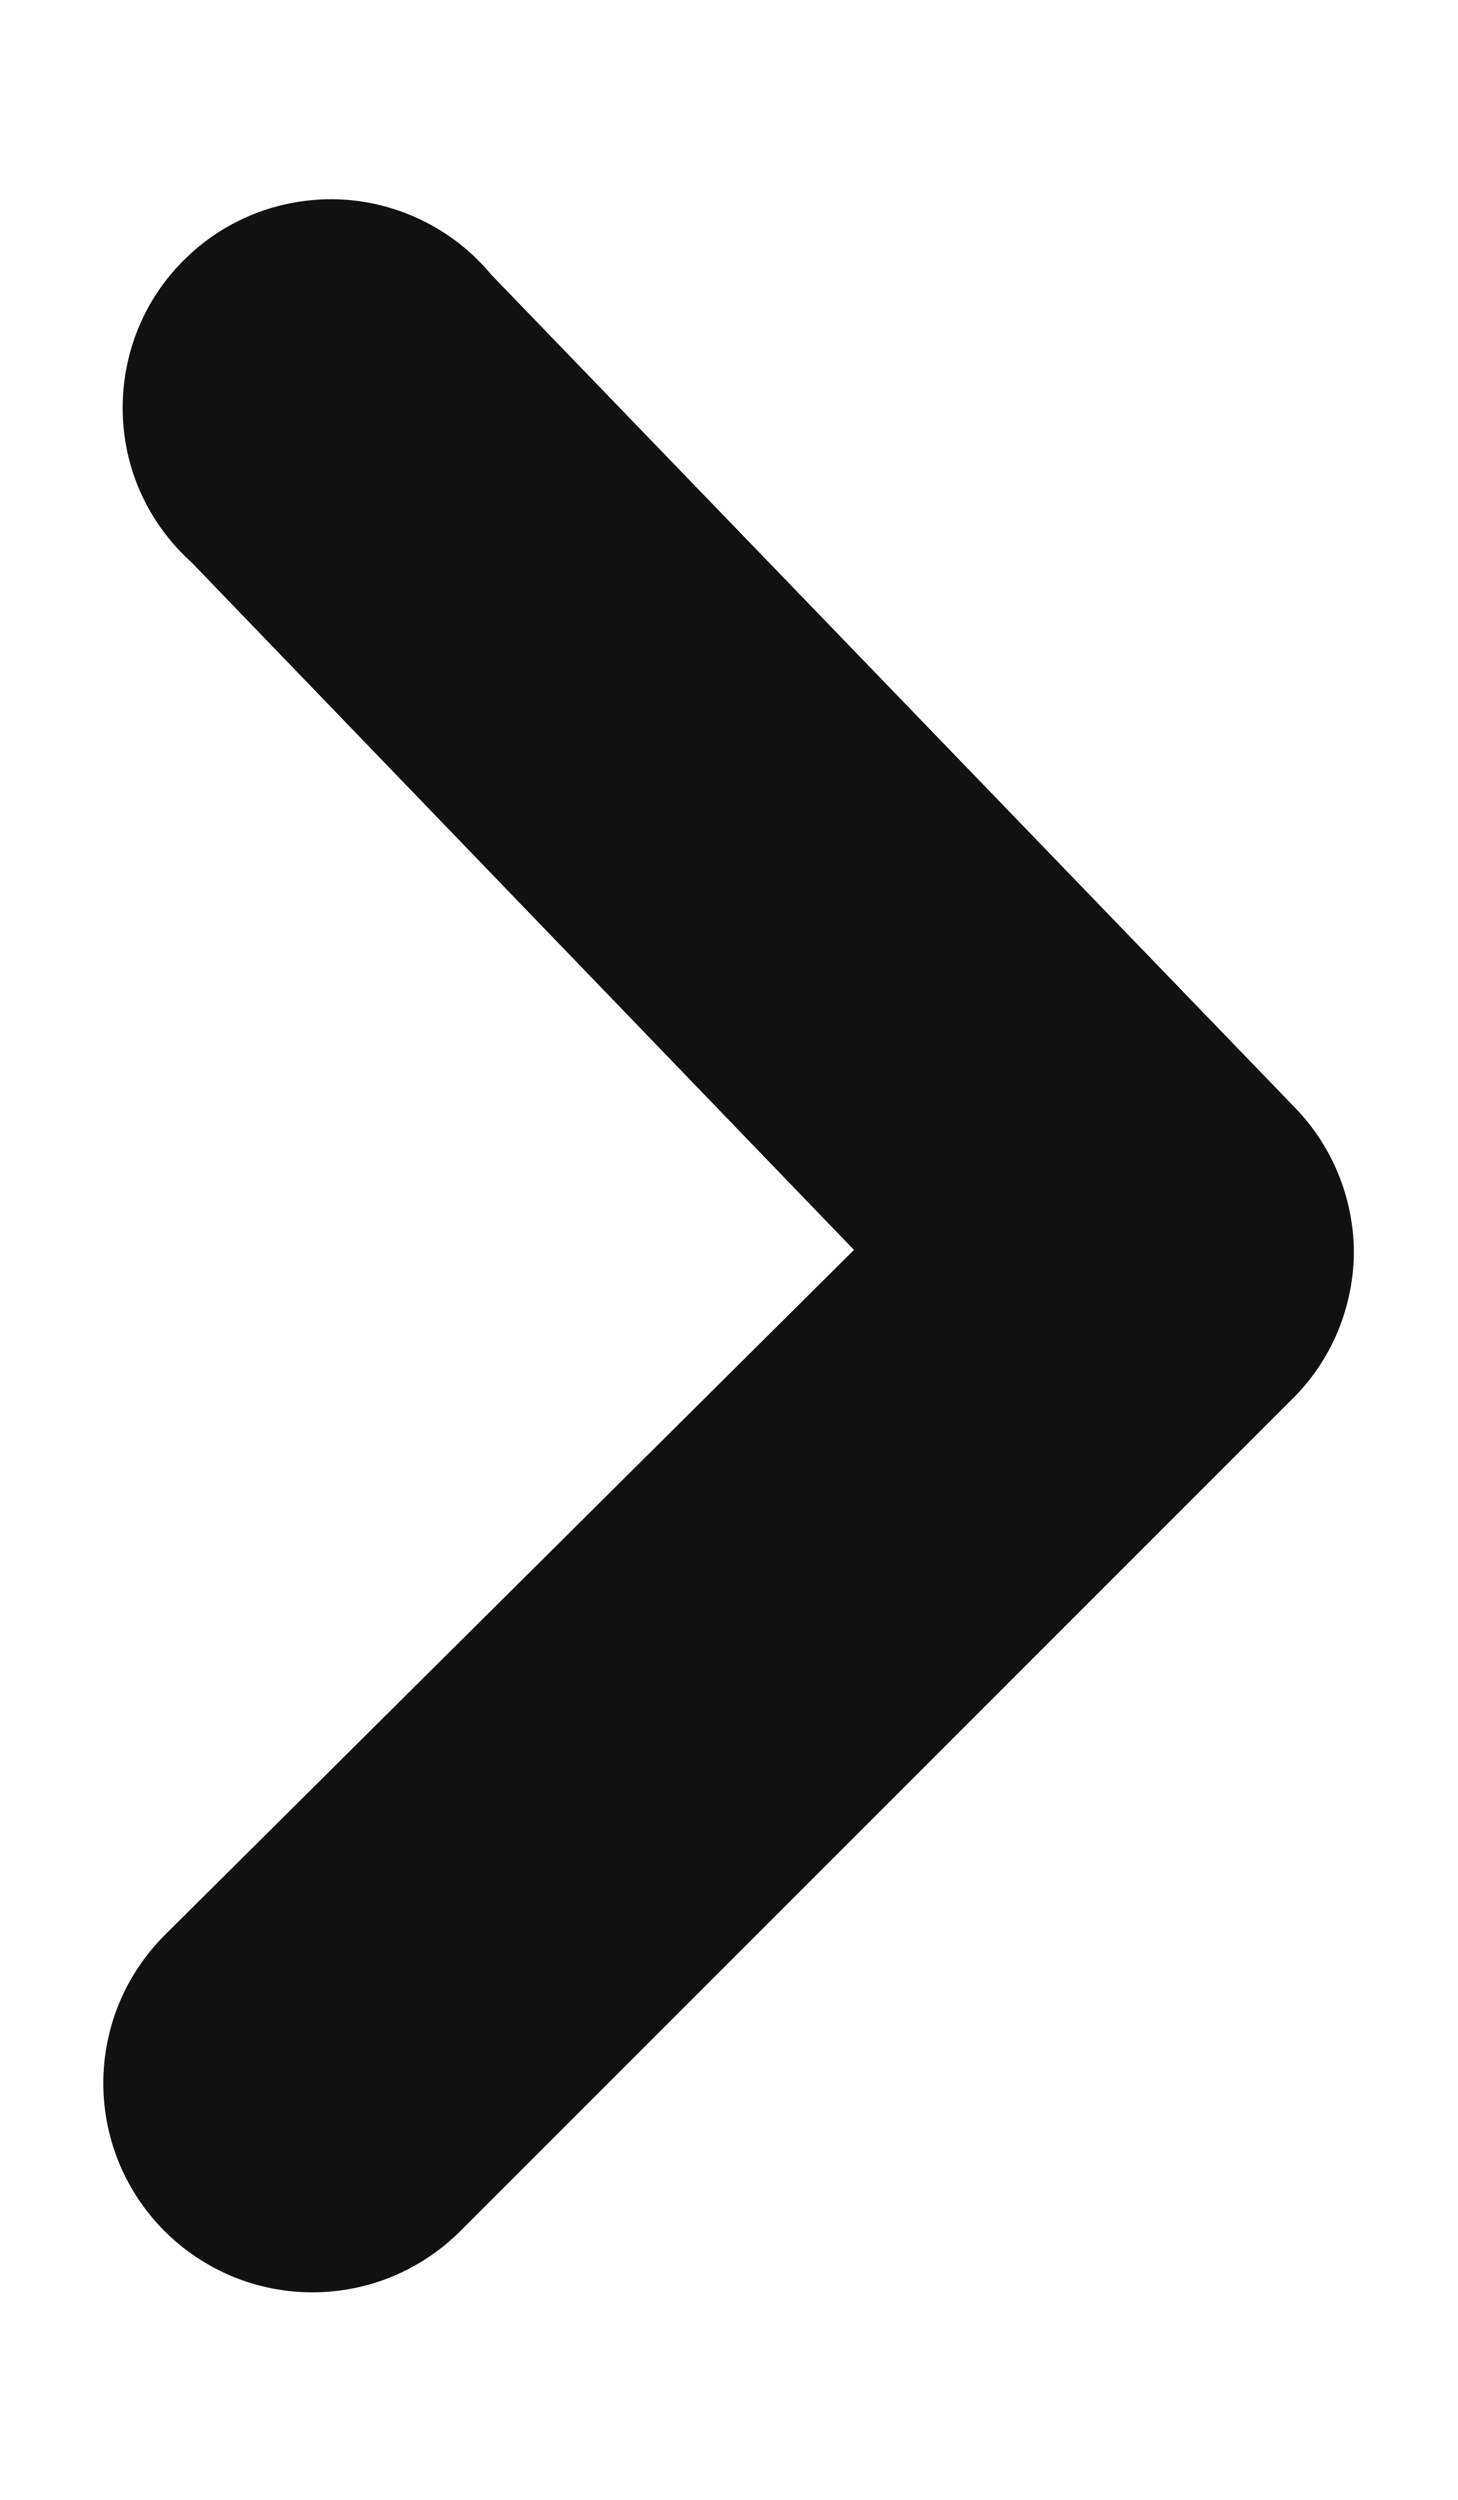 <svg width="7" height="12" viewBox="0 0 7 12" fill="none" xmlns="http://www.w3.org/2000/svg">
<path d="M6.5 6C6.501 6.132 6.475 6.262 6.426 6.384C6.376 6.506 6.303 6.617 6.21 6.71L2.21 10.71C2.117 10.803 2.006 10.877 1.884 10.928C1.762 10.978 1.632 11.004 1.5 11.004C1.368 11.004 1.238 10.978 1.116 10.928C0.994 10.877 0.883 10.803 0.79 10.71C0.697 10.617 0.623 10.506 0.572 10.384C0.522 10.262 0.496 10.132 0.496 10C0.496 9.868 0.522 9.738 0.572 9.616C0.623 9.494 0.697 9.383 0.79 9.29L4.1 6L0.92 2.7C0.818 2.608 0.735 2.496 0.678 2.371C0.621 2.246 0.591 2.11 0.589 1.972C0.587 1.835 0.613 1.698 0.666 1.571C0.719 1.444 0.797 1.33 0.897 1.235C0.996 1.139 1.114 1.066 1.243 1.018C1.372 0.971 1.51 0.95 1.647 0.958C1.784 0.966 1.919 1.003 2.041 1.065C2.164 1.127 2.272 1.214 2.36 1.32L6.22 5.32C6.396 5.503 6.496 5.746 6.5 6Z" fill="#111111"/>
</svg>
